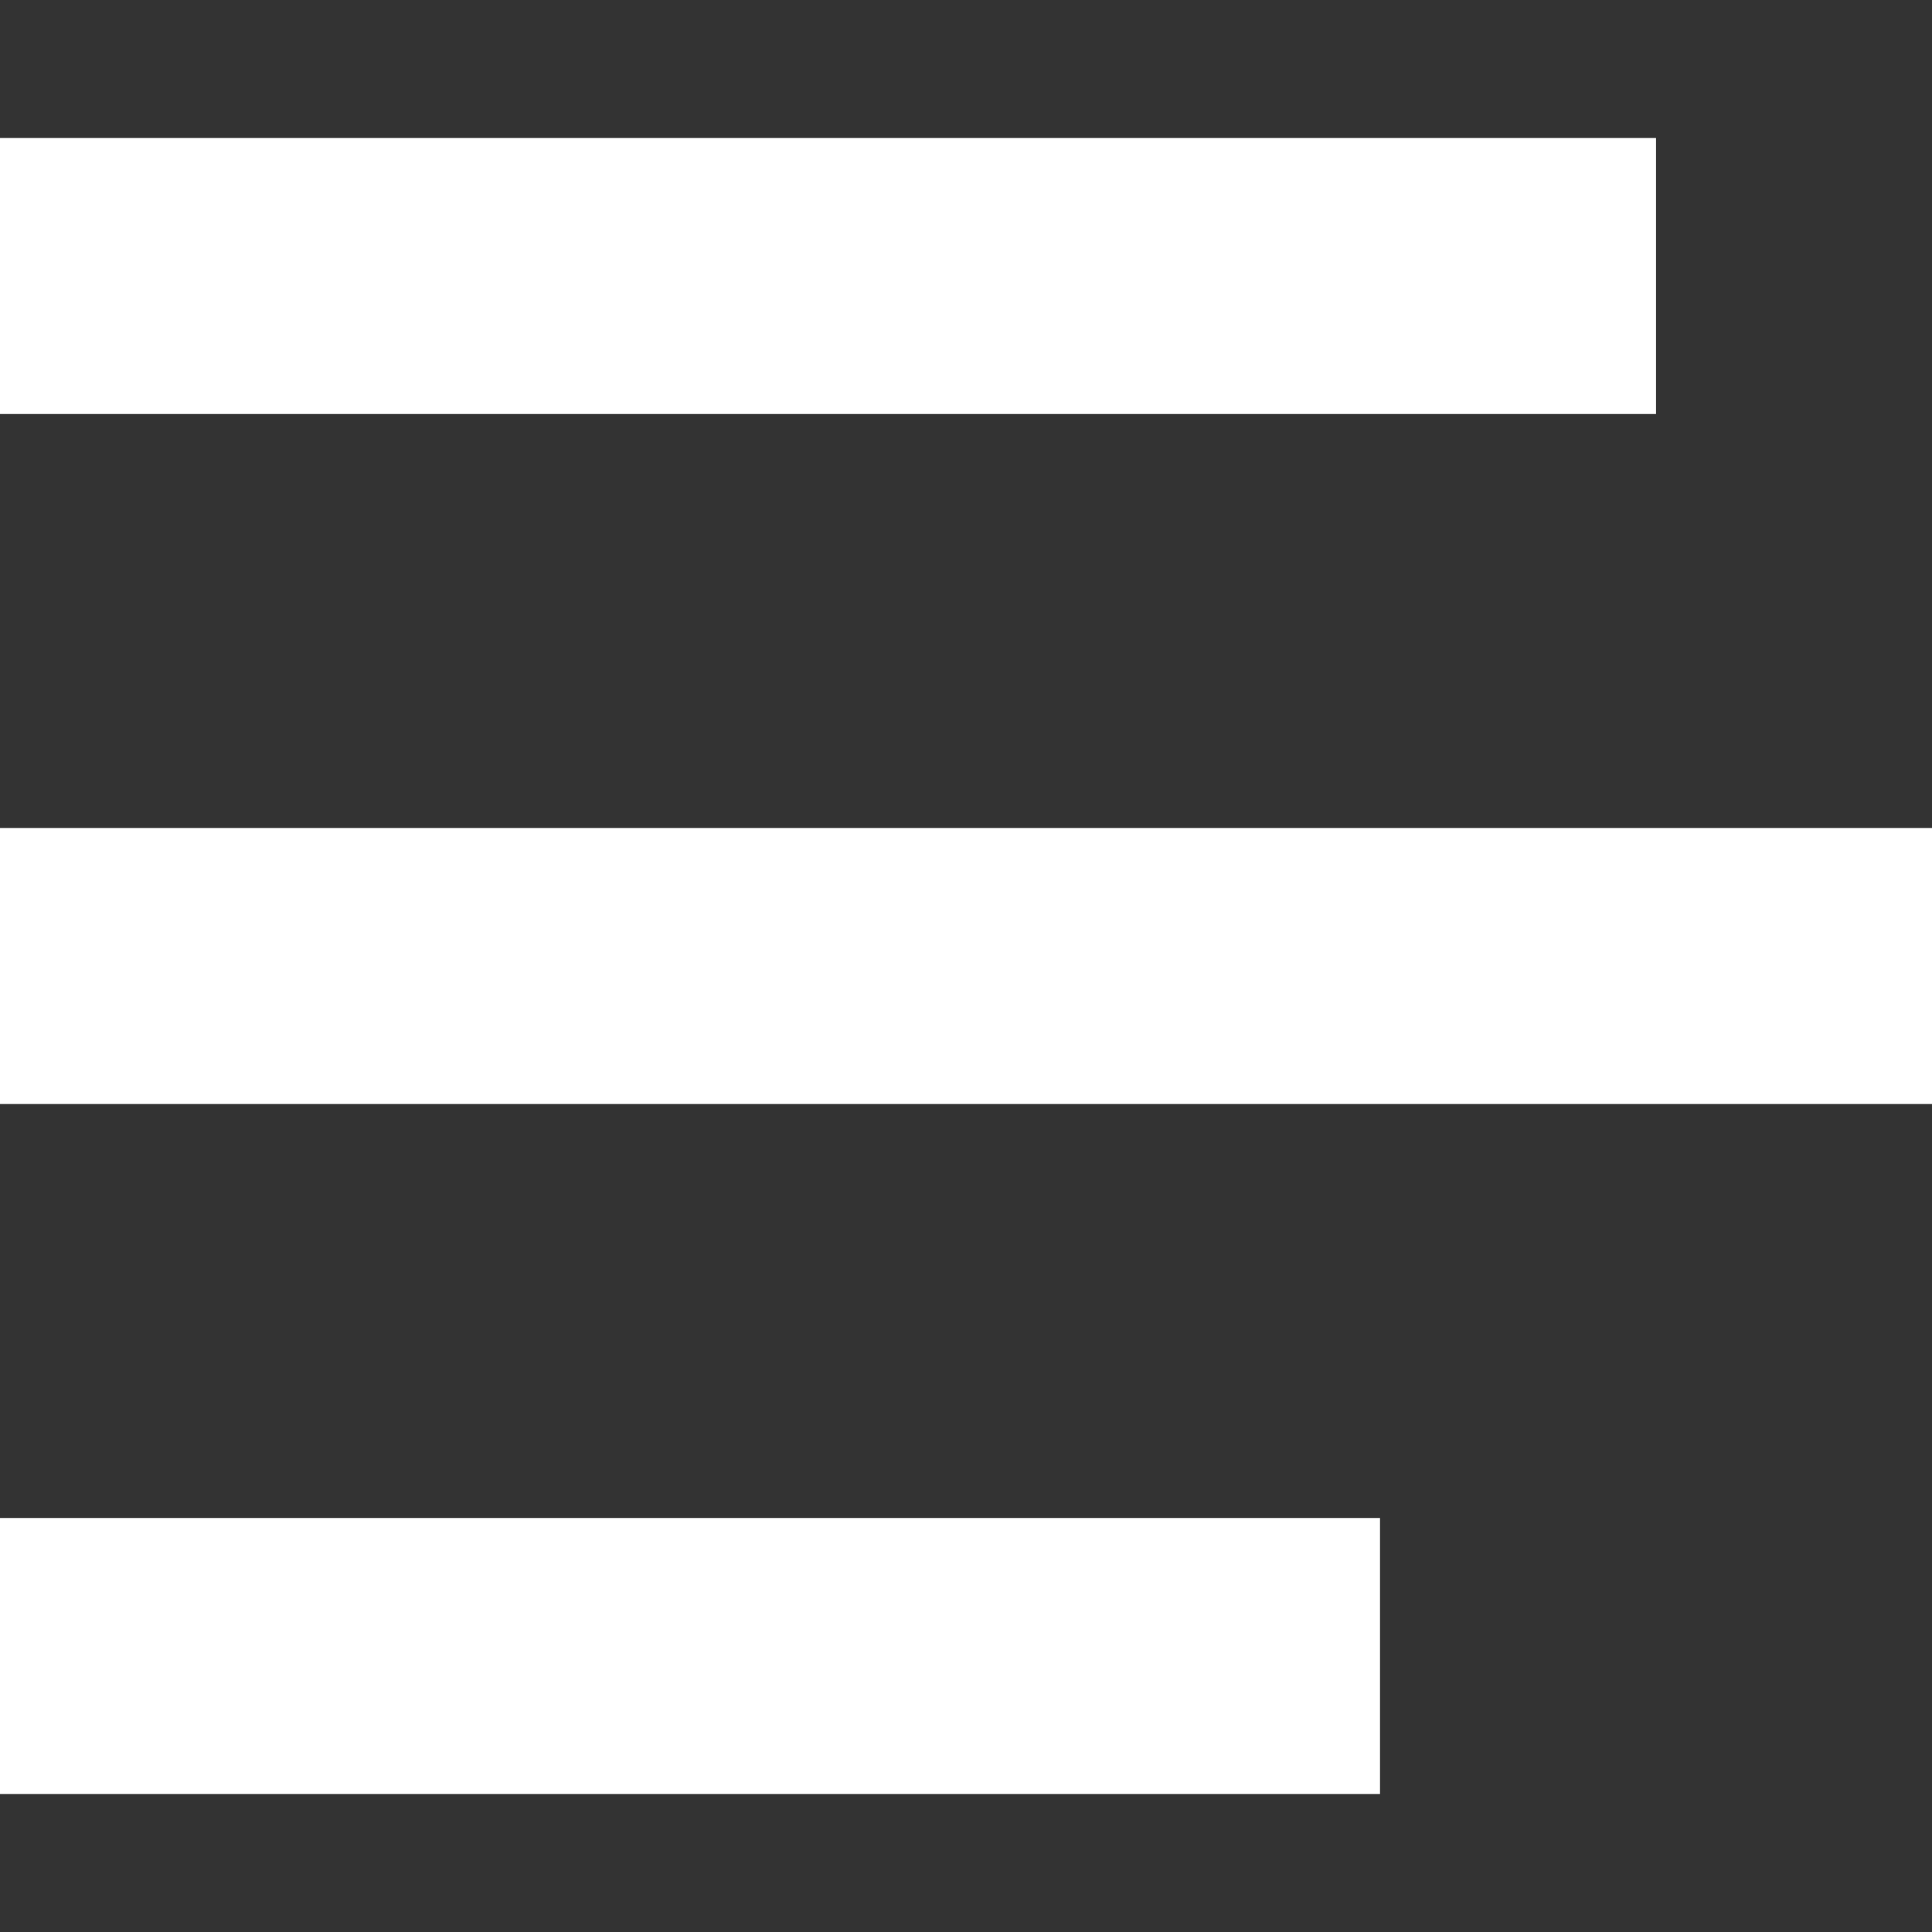 <?xml version="1.0" encoding="utf-8"?>
<!-- Generator: Adobe Illustrator 19.0.0, SVG Export Plug-In . SVG Version: 6.00 Build 0)  -->
<svg version="1.1" id="Layer_1" xmlns="http://www.w3.org/2000/svg" xmlns:xlink="http://www.w3.org/1999/xlink" x="0px" y="0px"
	 viewBox="0 0 14 14" style="enable-background:new 0 0 14 14;" xml:space="preserve">
<rect x="0" y="0" width="14" height="14" fill="#333333" stroke="none"/>
<style type="text/css">
	.st0{fill:#FFFFFF;}
</style>
<g>
	<g id="XMLID_100_">
		<rect id="XMLID_103_" y="6" class="st0" width="14" height="2"/>
		<rect id="XMLID_102_" y="1" class="st0" width="12" height="2"/>
		<rect id="XMLID_101_" y="11" class="st0" width="10" height="2"/>
	</g>
</g>
</svg>
